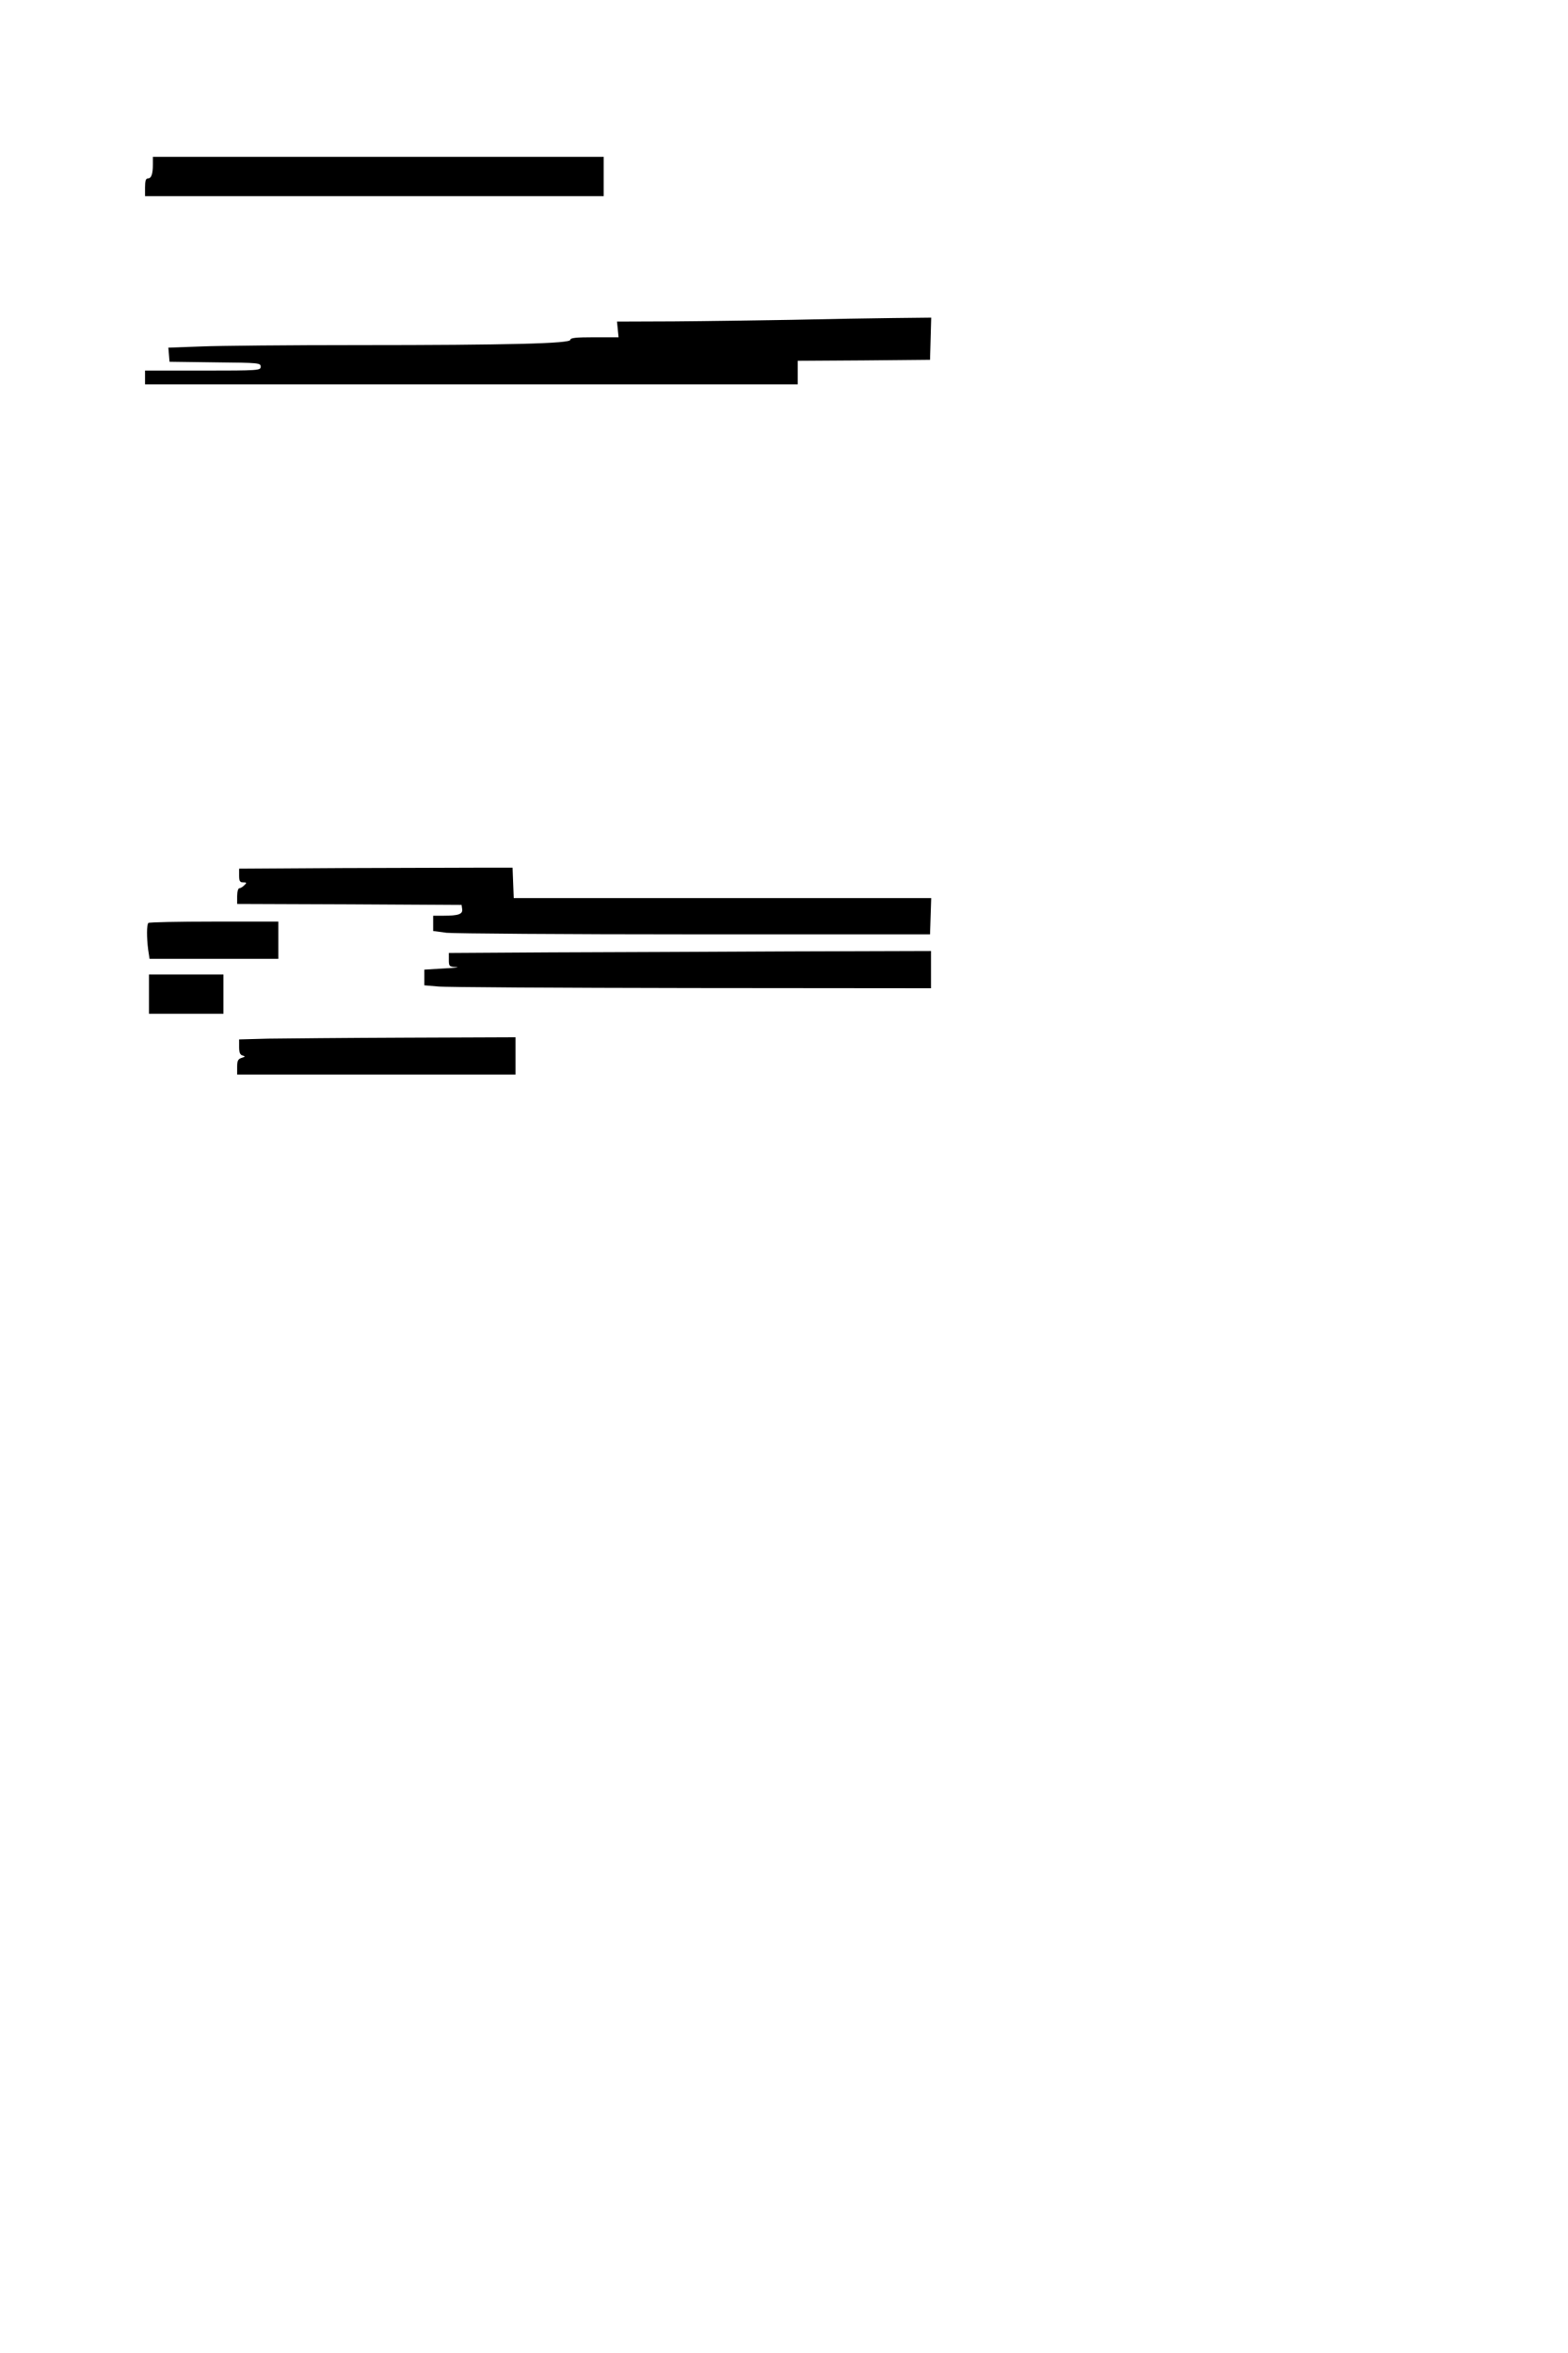 <?xml version="1.0" standalone="no"?>
<!DOCTYPE svg PUBLIC "-//W3C//DTD SVG 20010904//EN"
 "http://www.w3.org/TR/2001/REC-SVG-20010904/DTD/svg10.dtd">
<svg version="1.0" xmlns="http://www.w3.org/2000/svg"
 width="800pt" height="1200pt" viewBox="0 0 800 1200"
 preserveAspectRatio="xMidYMid meet">
<g transform="translate(0,1200) scale(0.1,-0.1)"
fill="#000000" stroke="none">
<path d="M780 11161 c0 -49 -8 -71 -26 -71 -10 0 -14 -13 -14 -45 l0 -45 1170
0 1170 0 0 100 0 100 -1150 0 -1150 0 0 -39z"/>
<path d="M4045 10369 c-176 -3 -450 -7 -609 -8 l-288 -1 4 -40 4 -40 -123 0
c-96 0 -123 -3 -123 -13 0 -19 -308 -27 -1085 -27 -348 0 -707 -3 -799 -7
l-167 -6 3 -36 3 -36 233 -3 c224 -2 232 -3 232 -22 0 -19 -8 -20 -295 -20
l-295 0 0 -35 0 -35 1665 0 1665 0 0 60 0 60 338 2 337 3 3 108 3 107 -193 -2
c-106 -1 -337 -5 -513 -9z"/>
<path d="M1743 7573 l-523 -3 0 -35 c0 -29 4 -35 21 -35 18 0 19 -2 5 -15 -8
-8 -19 -15 -25 -15 -6 0 -11 -18 -11 -40 l0 -40 573 -2 572 -3 3 -21 c4 -26
-19 -34 -95 -34 l-53 0 0 -39 0 -39 68 -9 c37 -4 607 -8 1267 -8 l1200 0 3 93
3 92 -1065 0 -1065 0 -3 78 -3 77 -175 0 c-96 0 -410 -1 -697 -2z"/>
<path d="M757 7293 c-9 -8 -9 -76 -1 -137 l7 -46 328 0 329 0 0 95 0 95 -328
0 c-181 0 -332 -3 -335 -7z"/>
<path d="M2808 7143 l-518 -3 0 -35 c0 -33 2 -35 38 -37 20 -1 -8 -4 -63 -7
l-100 -6 0 -40 0 -40 70 -6 c39 -4 620 -7 1293 -8 l1222 -1 0 95 0 95 -712 -2
c-392 -2 -946 -4 -1230 -5z"/>
<path d="M760 6930 l0 -100 190 0 190 0 0 100 0 100 -190 0 -190 0 0 -100z"/>
<path d="M1368 6703 l-148 -4 0 -39 c0 -28 5 -40 18 -43 14 -4 14 -6 -5 -12
-19 -6 -23 -15 -23 -46 l0 -39 710 0 710 0 0 95 0 95 -557 -2 c-307 -1 -624
-4 -705 -5z"/>
</g>
</svg>
